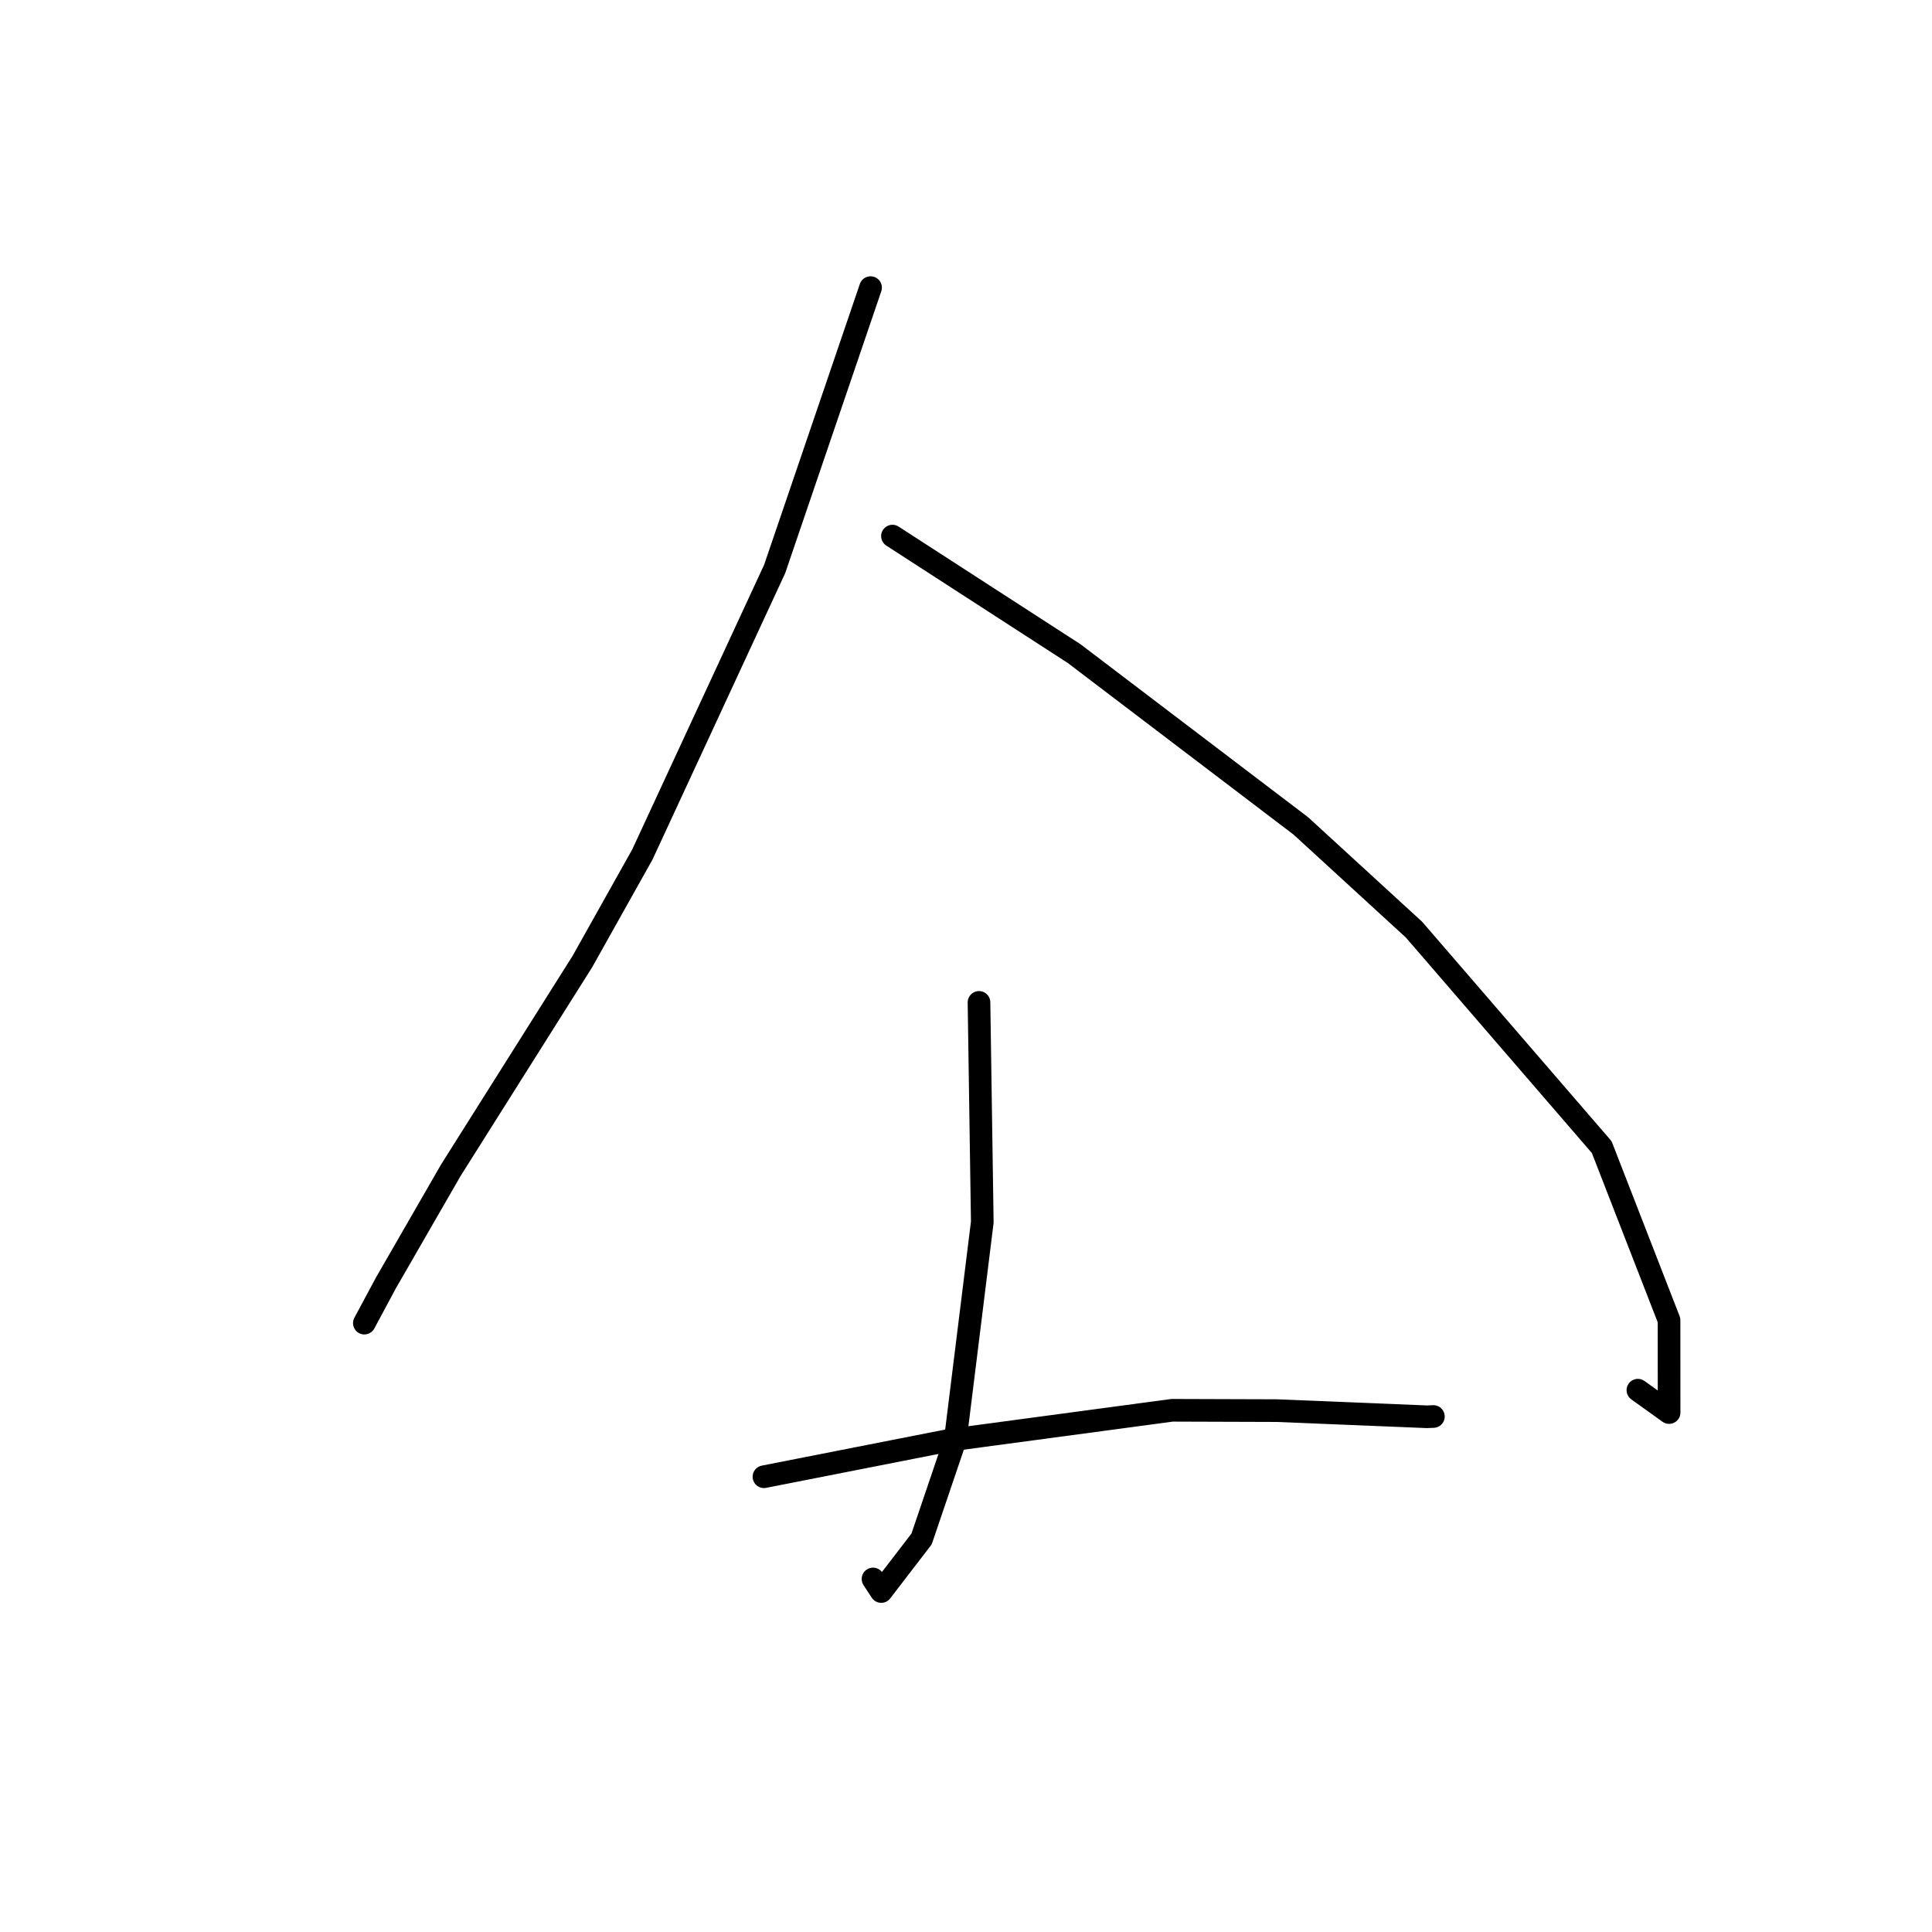 <?xml version="1.0" standalone="no"?>
    <svg width="256" height="256" xmlns="http://www.w3.org/2000/svg" version="1.1">
    <polyline stroke="black" stroke-width="3" stroke-linecap="round" fill="transparent" stroke-linejoin="round" points="115.354 38.111 109.002 56.749 102.649 75.387 85.118 113.225 77.173 127.404 59.746 155.049 51.123 170.017 48.538 174.837 48.279 175.319 " />
        <polyline stroke="black" stroke-width="3" stroke-linecap="round" fill="transparent" stroke-linejoin="round" points="118.256 71.036 130.293 78.822 142.33 86.607 172.372 109.442 187.365 123.185 212.238 152 221.156 174.932 221.164 187.171 217.03 184.206 " />
        <polyline stroke="black" stroke-width="3" stroke-linecap="round" fill="transparent" stroke-linejoin="round" points="129.722 132.823 129.94 147.379 130.158 161.936 126.59 190.739 122.115 203.919 116.767 210.884 115.679 209.221 " />
        <polyline stroke="black" stroke-width="3" stroke-linecap="round" fill="transparent" stroke-linejoin="round" points="101.228 195.676 113.593 193.244 125.957 190.811 155.317 186.87 169.193 186.915 189.073 187.73 189.931 187.694 " />
        </svg>